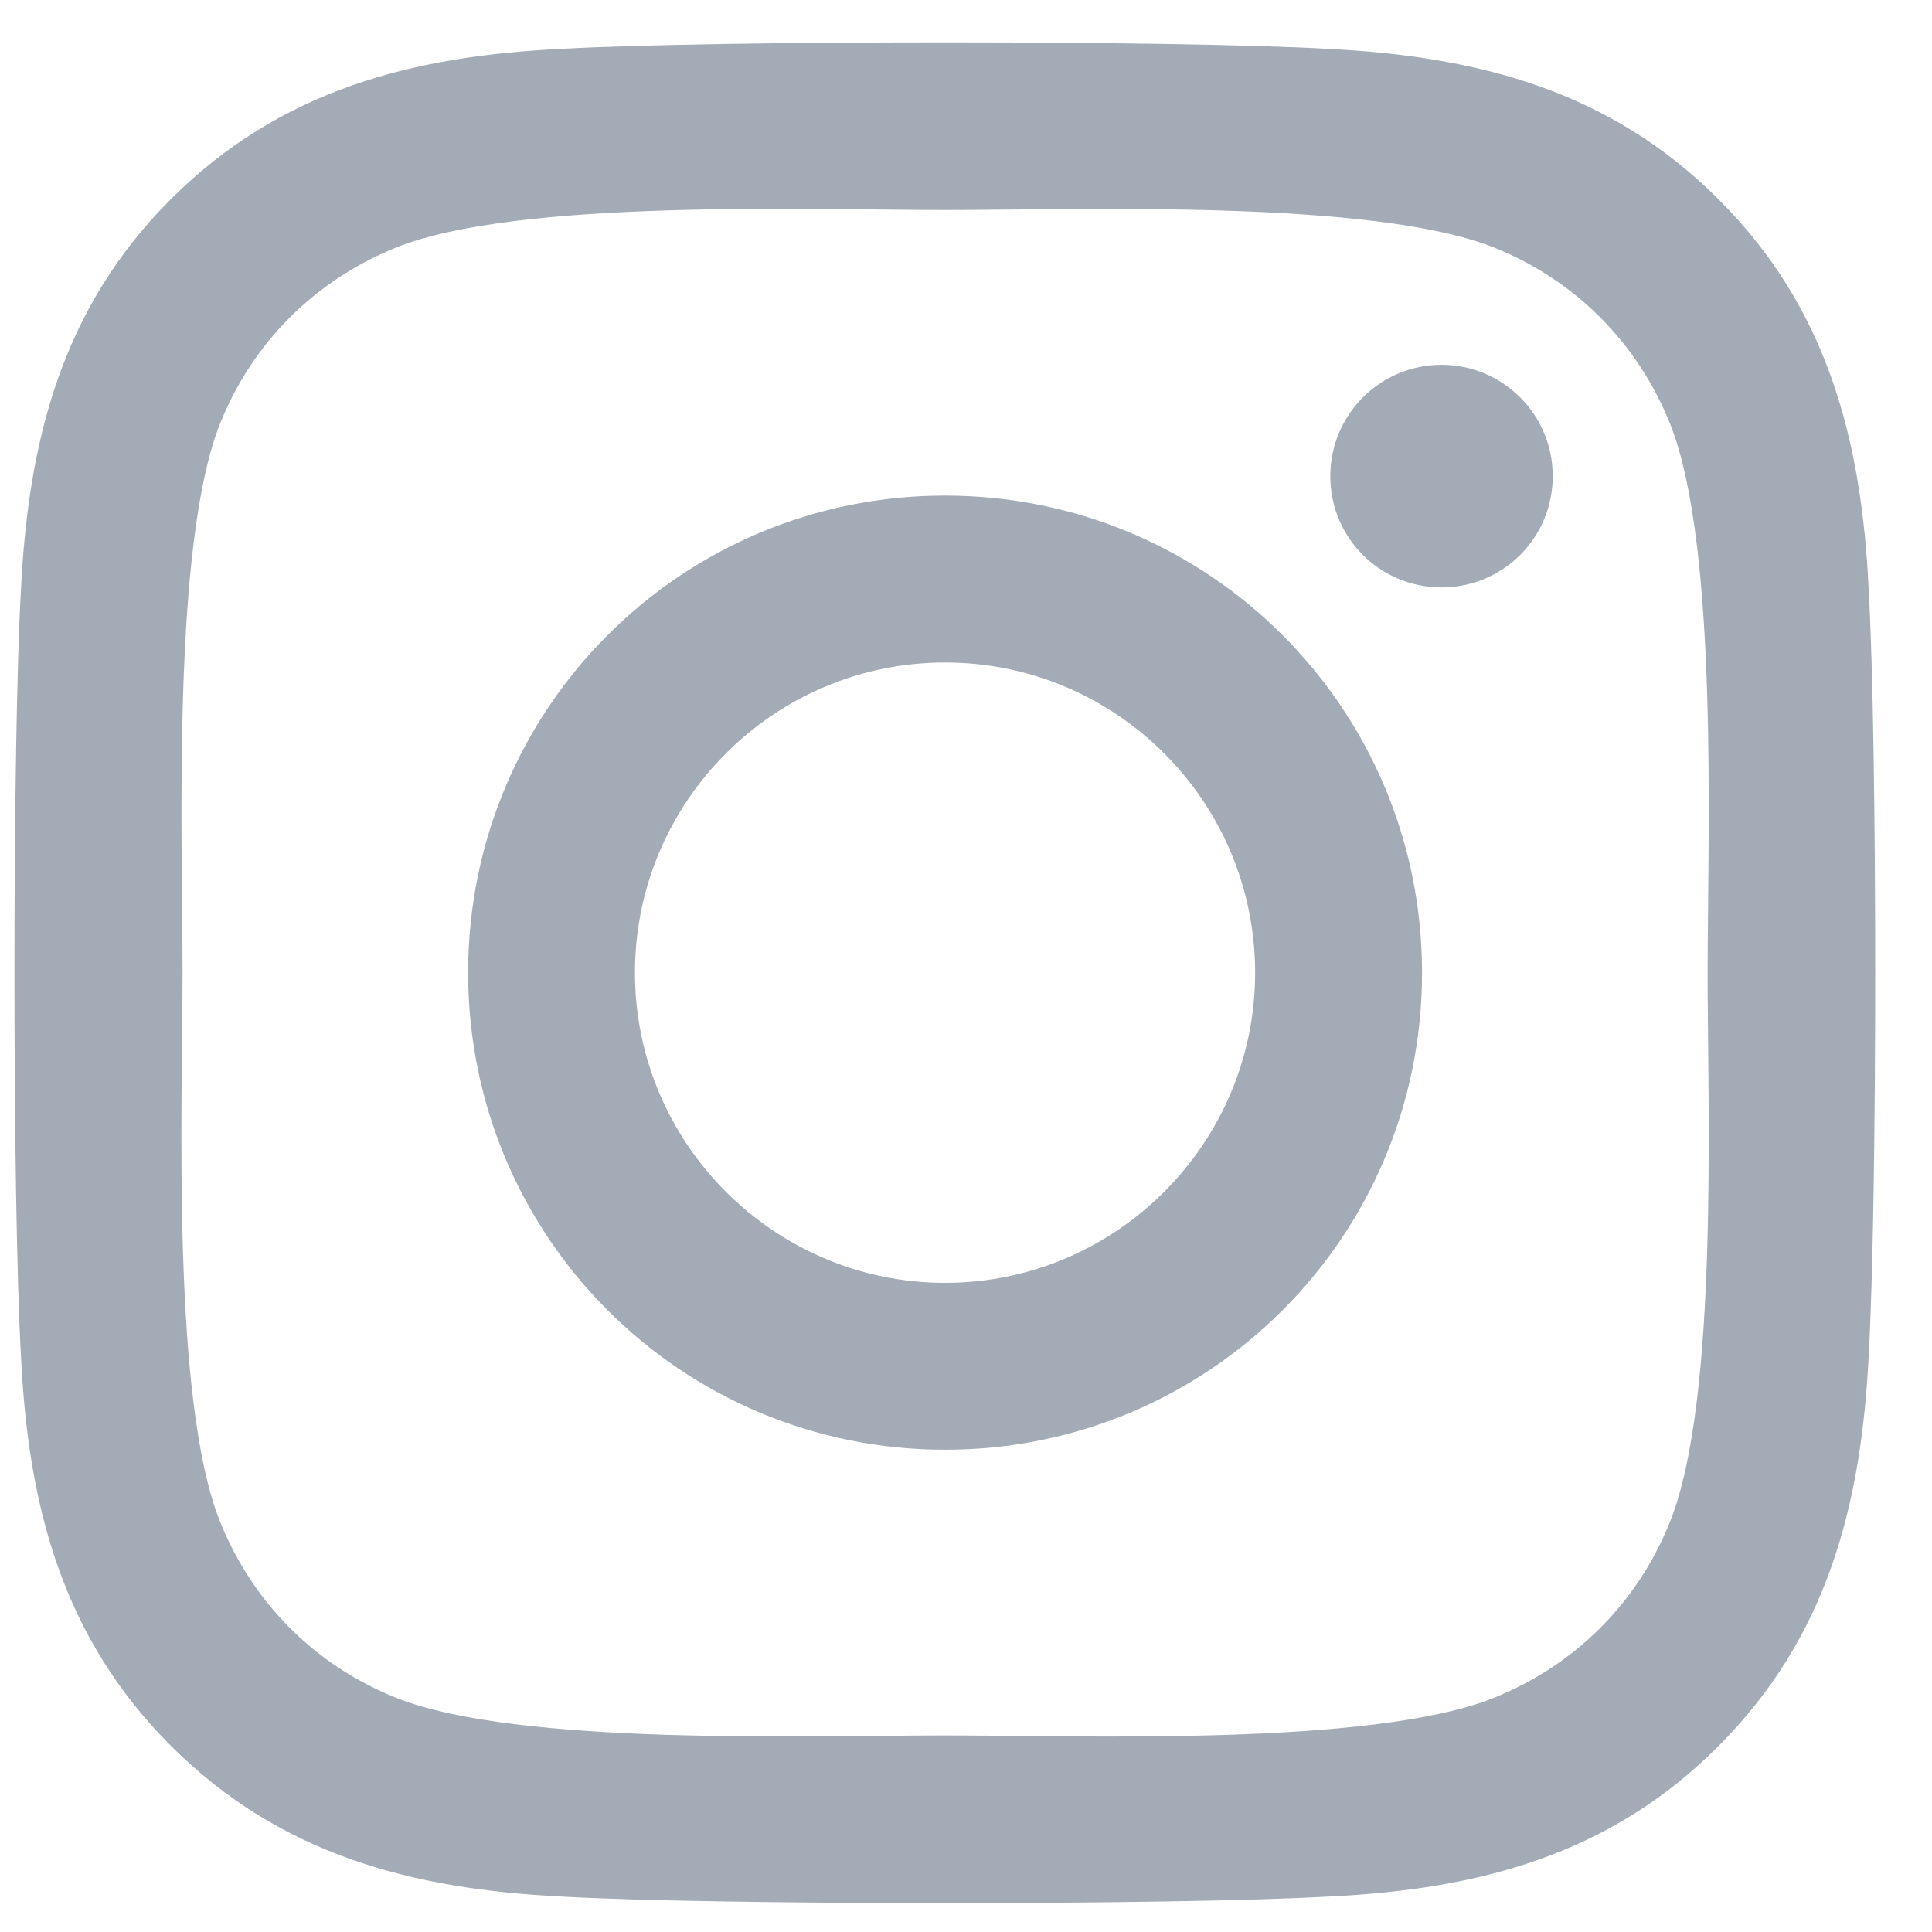 <svg width="23" height="23" viewBox="0 0 23 23" fill="none" xmlns="http://www.w3.org/2000/svg">
<path d="M11.251 5.9C8.108 5.9 5.573 8.436 5.573 11.58C5.573 14.723 8.108 17.259 11.251 17.259C14.394 17.259 16.929 14.723 16.929 11.58C16.929 8.436 14.394 5.9 11.251 5.9ZM11.251 15.272C9.22 15.272 7.559 13.616 7.559 11.58C7.559 9.543 9.215 7.887 11.251 7.887C13.287 7.887 14.942 9.543 14.942 11.58C14.942 13.616 13.282 15.272 11.251 15.272ZM18.485 5.668C18.485 6.405 17.892 6.993 17.161 6.993C16.425 6.993 15.837 6.4 15.837 5.668C15.837 4.936 16.43 4.343 17.161 4.343C17.892 4.343 18.485 4.936 18.485 5.668ZM22.246 7.013C22.162 5.238 21.757 3.666 20.457 2.371C19.163 1.076 17.591 0.671 15.817 0.582C13.989 0.478 8.508 0.478 6.68 0.582C4.91 0.666 3.339 1.071 2.039 2.366C0.739 3.661 0.339 5.233 0.25 7.008C0.146 8.836 0.146 14.318 0.25 16.147C0.334 17.922 0.739 19.493 2.039 20.788C3.339 22.084 4.905 22.489 6.68 22.578C8.508 22.682 13.989 22.682 15.817 22.578C17.591 22.494 19.163 22.088 20.457 20.788C21.752 19.493 22.157 17.922 22.246 16.147C22.35 14.318 22.35 8.841 22.246 7.013ZM19.884 18.109C19.499 19.078 18.752 19.825 17.779 20.215C16.321 20.793 12.862 20.66 11.251 20.66C9.64 20.66 6.175 20.788 4.723 20.215C3.754 19.829 3.008 19.083 2.617 18.109C2.039 16.651 2.173 13.191 2.173 11.58C2.173 9.968 2.044 6.503 2.617 5.05C3.003 4.081 3.749 3.335 4.723 2.944C6.18 2.366 9.64 2.5 11.251 2.5C12.862 2.5 16.326 2.371 17.779 2.944C18.747 3.33 19.494 4.076 19.884 5.05C20.462 6.508 20.329 9.968 20.329 11.58C20.329 13.191 20.462 16.656 19.884 18.109Z" fill="#A3ABB6"/>
</svg>
